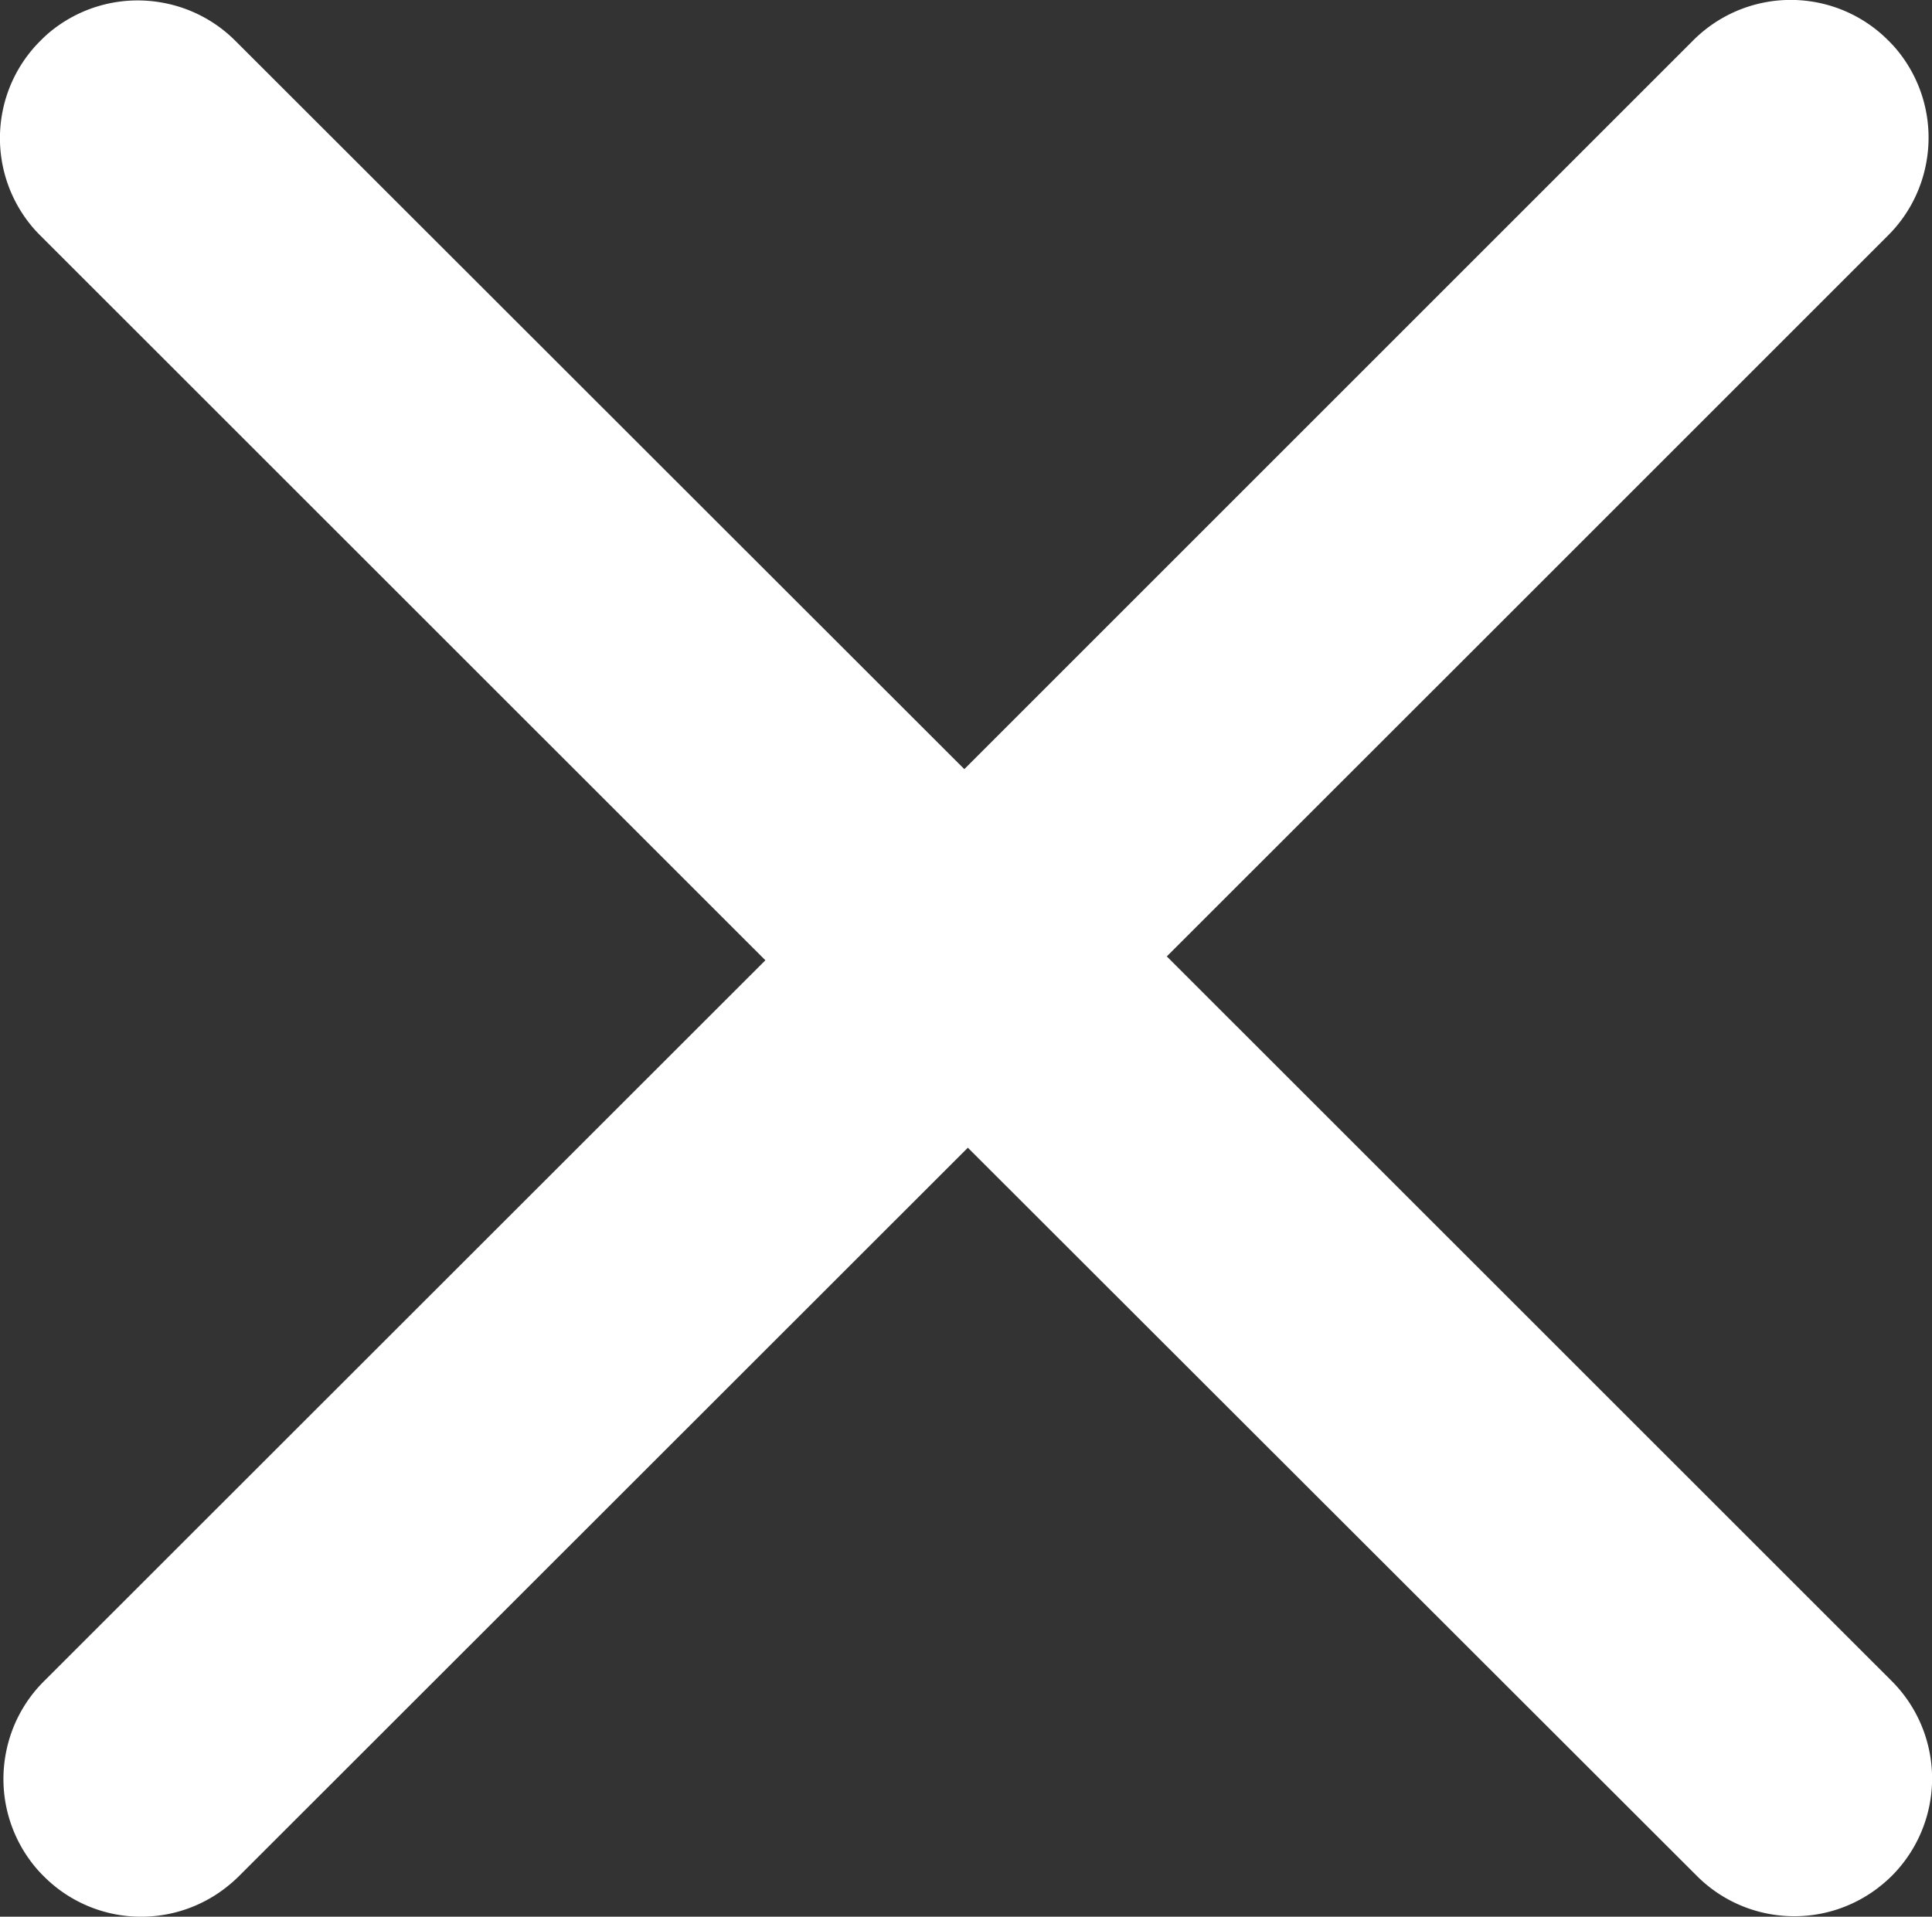 <svg xmlns="http://www.w3.org/2000/svg" width="10.945" height="10.86" viewBox="265 6 10.945 10.86"><rect x="265" y="6" width="10.945" height="10.86" fill="#333333" stroke="none"/><path d="m271.61 11.419 1.747-1.746 2.34-2.34a.777.777 0 0 0 .214-.403.78.78 0 0 0-.176-.661.791.791 0 0 0-.038-.04.777.777 0 0 0-.403-.215.78.78 0 0 0-.701.214l-4.13 4.13-4.13-4.127a.777.777 0 0 0-.403-.214.78.78 0 0 0-.661.176.791.791 0 0 0-.04.038.776.776 0 0 0-.215.403.78.78 0 0 0 .179.663.79.79 0 0 0 .036.038l4.107 4.106-4.088 4.086a.777.777 0 0 0-.214.403.78.78 0 0 0 .178.663.79.79 0 0 0 .036.038.777.777 0 0 0 .403.215.781.781 0 0 0 .664-.18.79.79 0 0 0 .038-.035l4.13-4.128 4.13 4.126a.777.777 0 0 0 .402.214.78.78 0 0 0 .663-.178.791.791 0 0 0 .039-.036.781.781 0 0 0 0-1.104l-4.107-4.106Z" fill="rgba(255, 255, 255, 1)" fill-rule="evenodd" data-name="Shape 39 copy 9"/></svg>